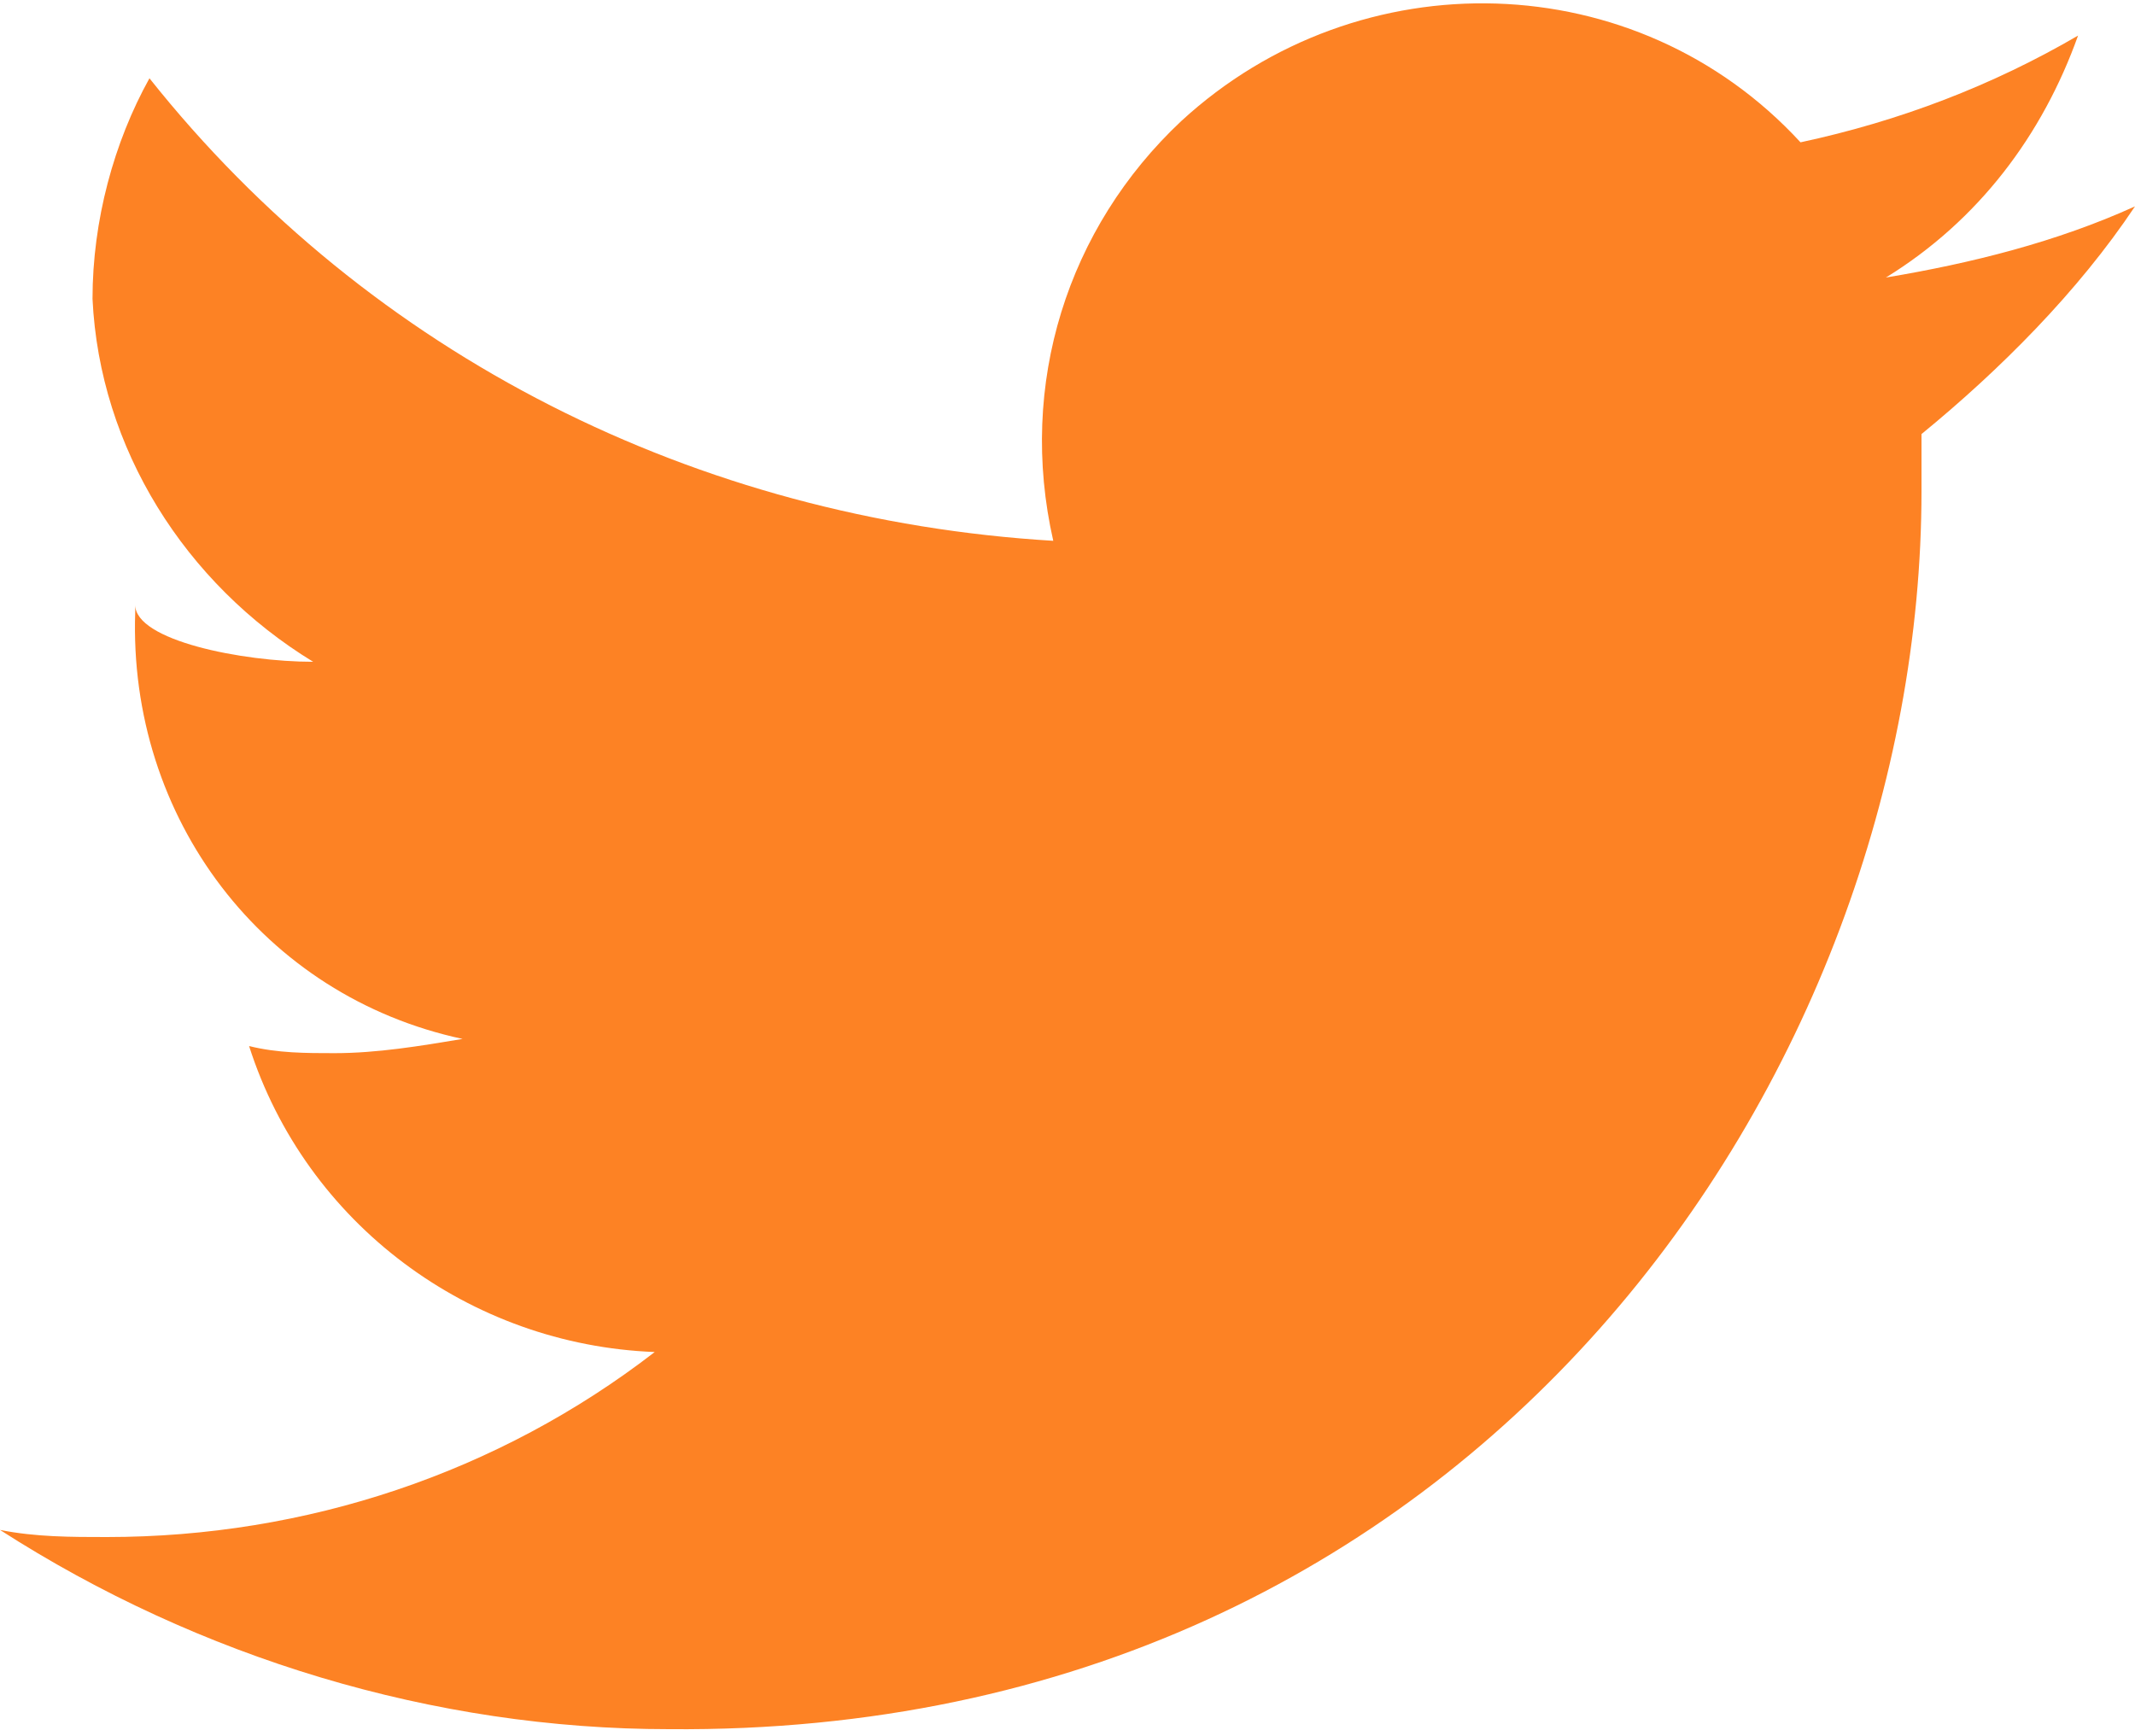 <?xml version="1.0" encoding="utf-8"?>
<!-- Generator: Adobe Illustrator 21.0.0, SVG Export Plug-In . SVG Version: 6.00 Build 0)  -->
<svg version="1.1" id="Layer_1" xmlns="http://www.w3.org/2000/svg" xmlns:xlink="http://www.w3.org/1999/xlink" x="0px" y="0px"
	 viewBox="0 0 30 24.4" style="enable-background:new 0 0 30 24.4;" xml:space="preserve">
<style type="text/css">
	.st0{fill:#FD8224;}
</style>
<path class="st0" d="M30,2.9c-1.1,0.5-2.3,0.8-3.5,1c1.3-0.8,2.2-2,2.7-3.4c-1.2,0.7-2.5,1.2-3.9,1.5c-2.3-2.5-6.2-2.6-8.7-0.3
	c-1.6,1.5-2.3,3.7-1.8,5.9C9.8,7.3,5.2,5,2.1,1.1c-0.5,0.9-0.8,2-0.8,3.1c0.1,2.1,1.3,4,3.1,5.1c-1,0-2.5-0.3-2.5-0.8v0.1
	c-0.1,2.9,1.8,5.4,4.6,6c-0.6,0.1-1.2,0.2-1.8,0.2c-0.4,0-0.8,0-1.2-0.1c0.8,2.5,3.1,4.2,5.7,4.3c-2.2,1.7-4.9,2.6-7.7,2.6
	c-0.5,0-1,0-1.5-0.1c2.8,1.8,6.1,2.8,9.4,2.8C20.8,24.4,27,15,27,6.9c0-0.3,0-0.5,0-0.8C28.1,5.2,29.2,4.1,30,2.9z"/>
</svg>
